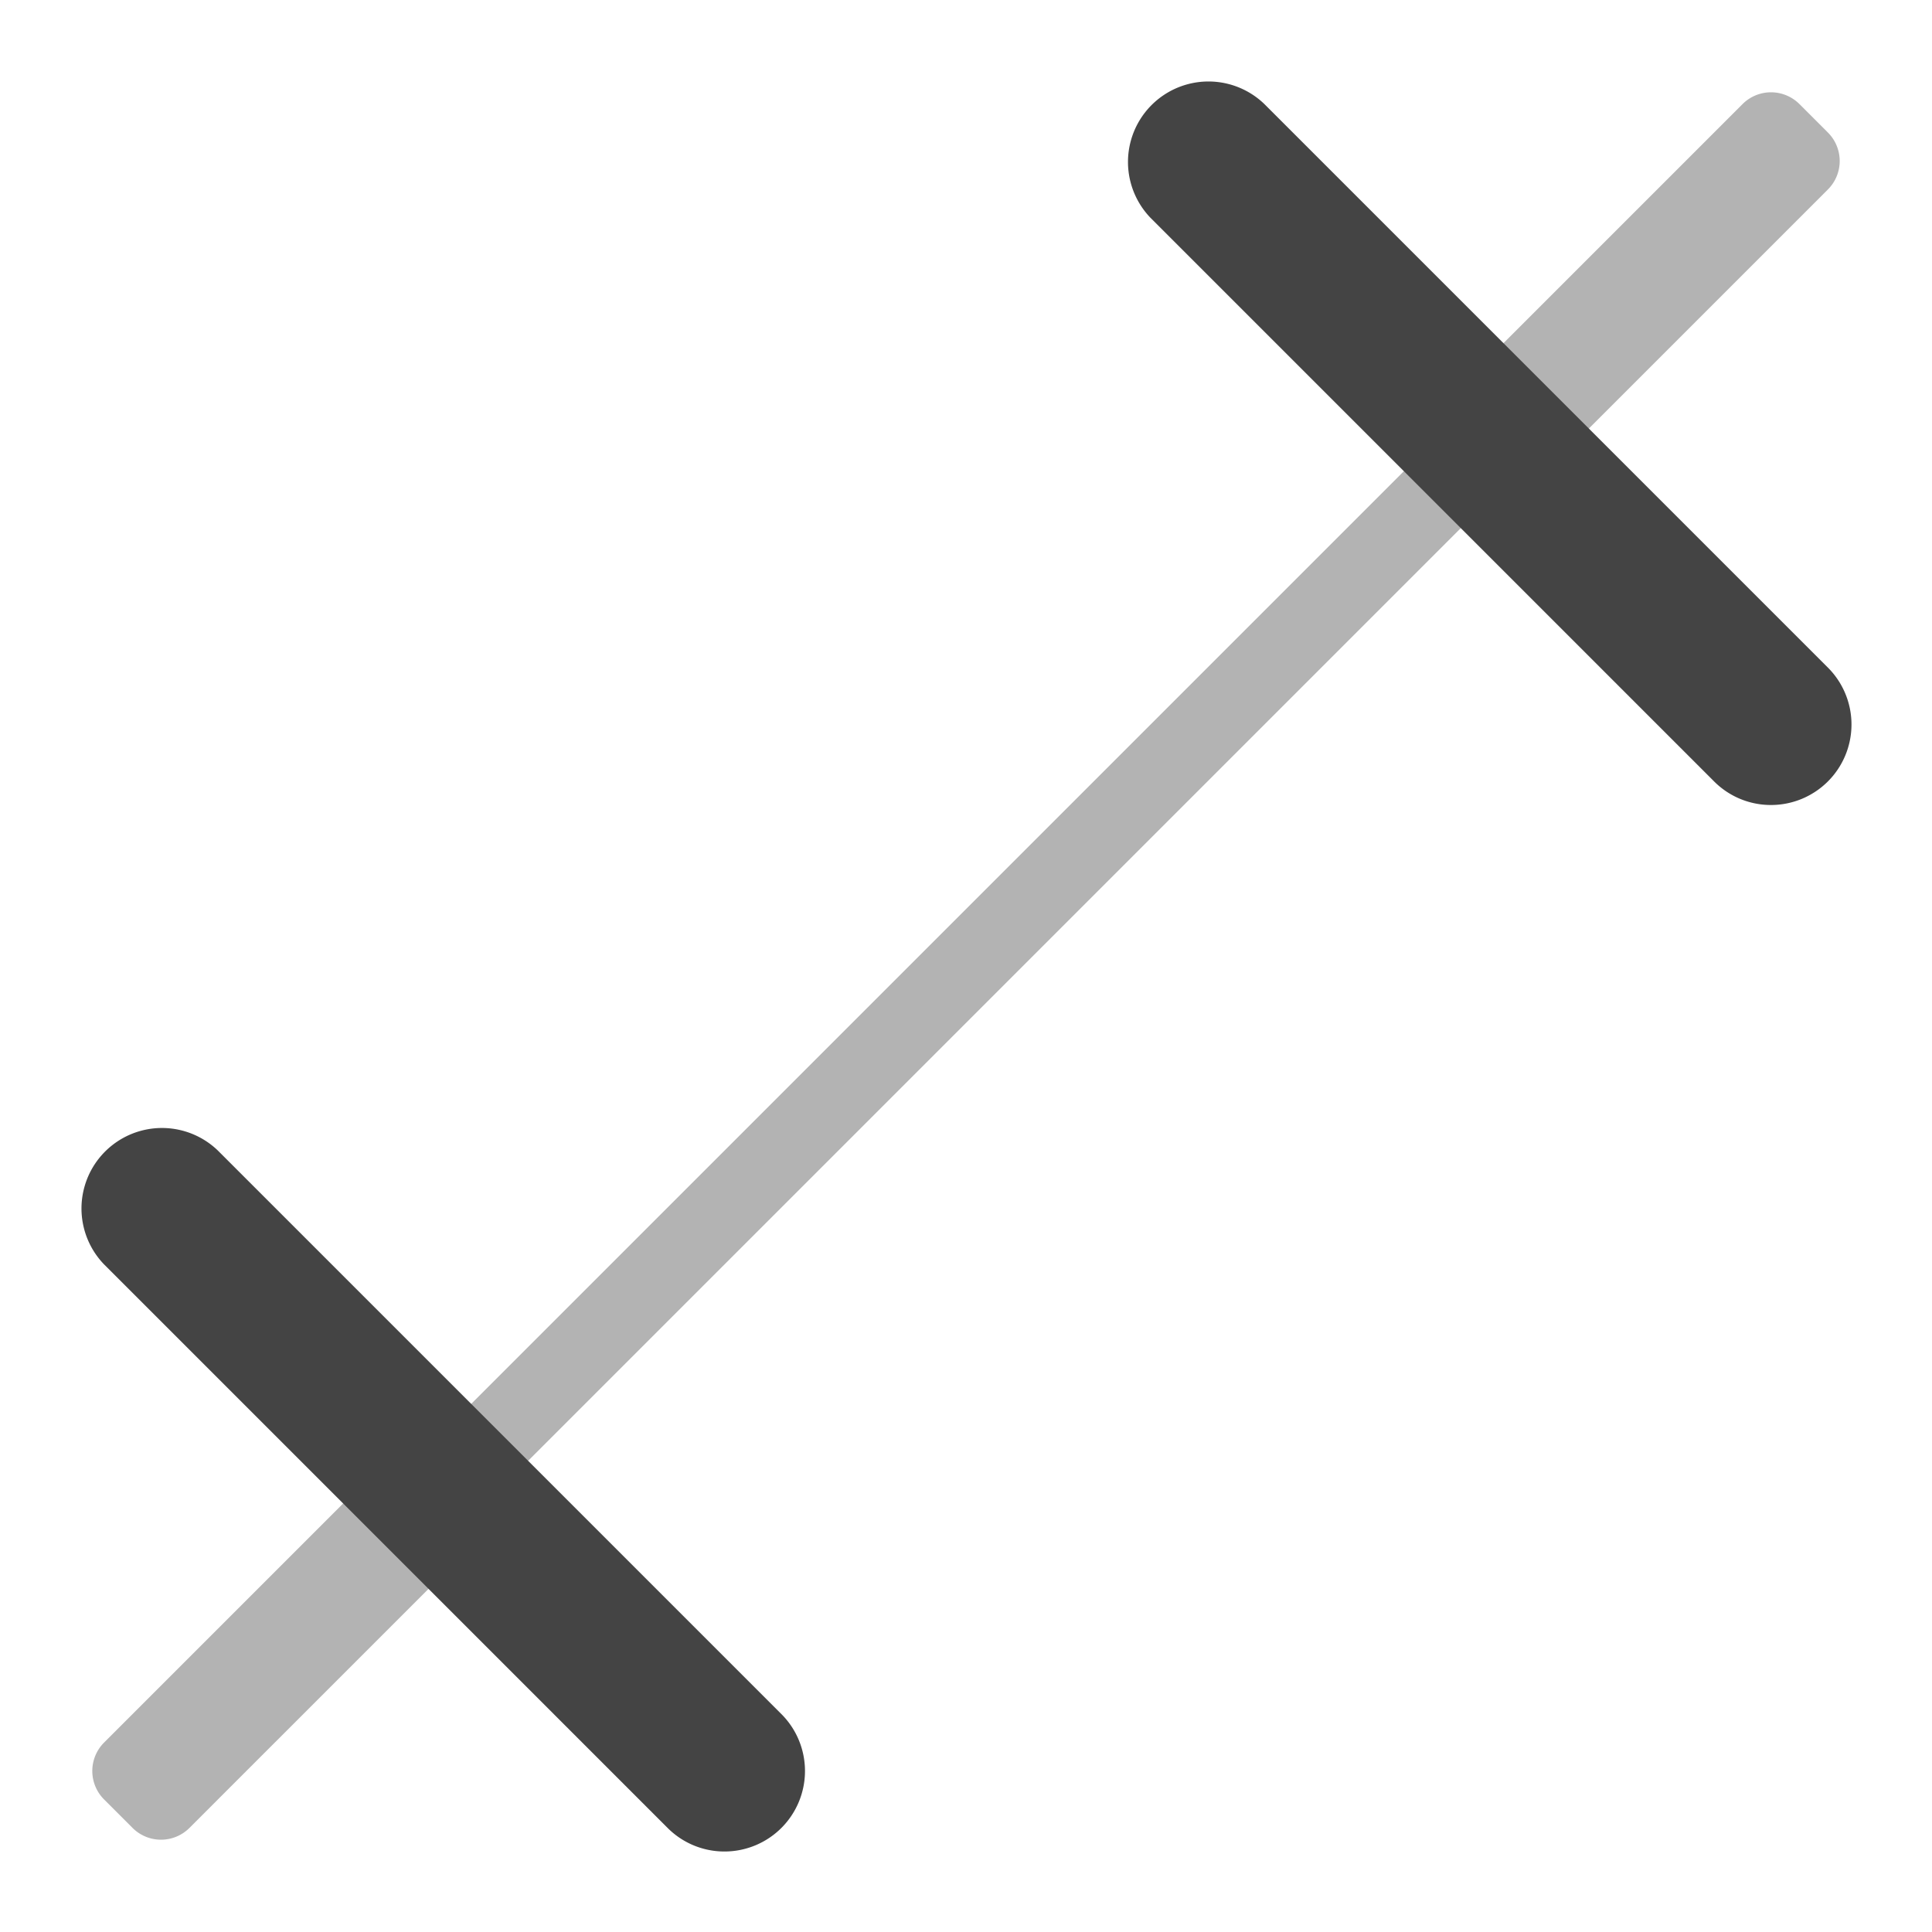 <svg xmlns="http://www.w3.org/2000/svg" height="48" width="48" viewBox="0 0 48 48"><path d="M37,13.121,34.879,11l8.414-8.414a1,1,0,0,1,1.414,0l.707.707a1,1,0,0,1,0,1.414Z" fill="#b3b3b3"></path> <rect x="4.615" y="23" width="38.769" height="2" transform="translate(-9.941 24) rotate(-45)" fill="#b3b3b3"></rect> <path d="M3.293,45.414l-.707-.707a1,1,0,0,1,0-1.414L11,34.879,13.121,37,4.707,45.414A1,1,0,0,1,3.293,45.414Z" fill="#b3b3b3"></path> <path d="M44,20a1.992,1.992,0,0,1-1.414-.586l-14-14a2,2,0,0,1,2.828-2.828l14,14A2,2,0,0,1,44,20Z" fill="#444"></path> <path d="M18,46a1.992,1.992,0,0,1-1.414-.586l-14-14a2,2,0,0,1,2.828-2.828l14,14A2,2,0,0,1,18,46Z" fill="#444"></path></svg>